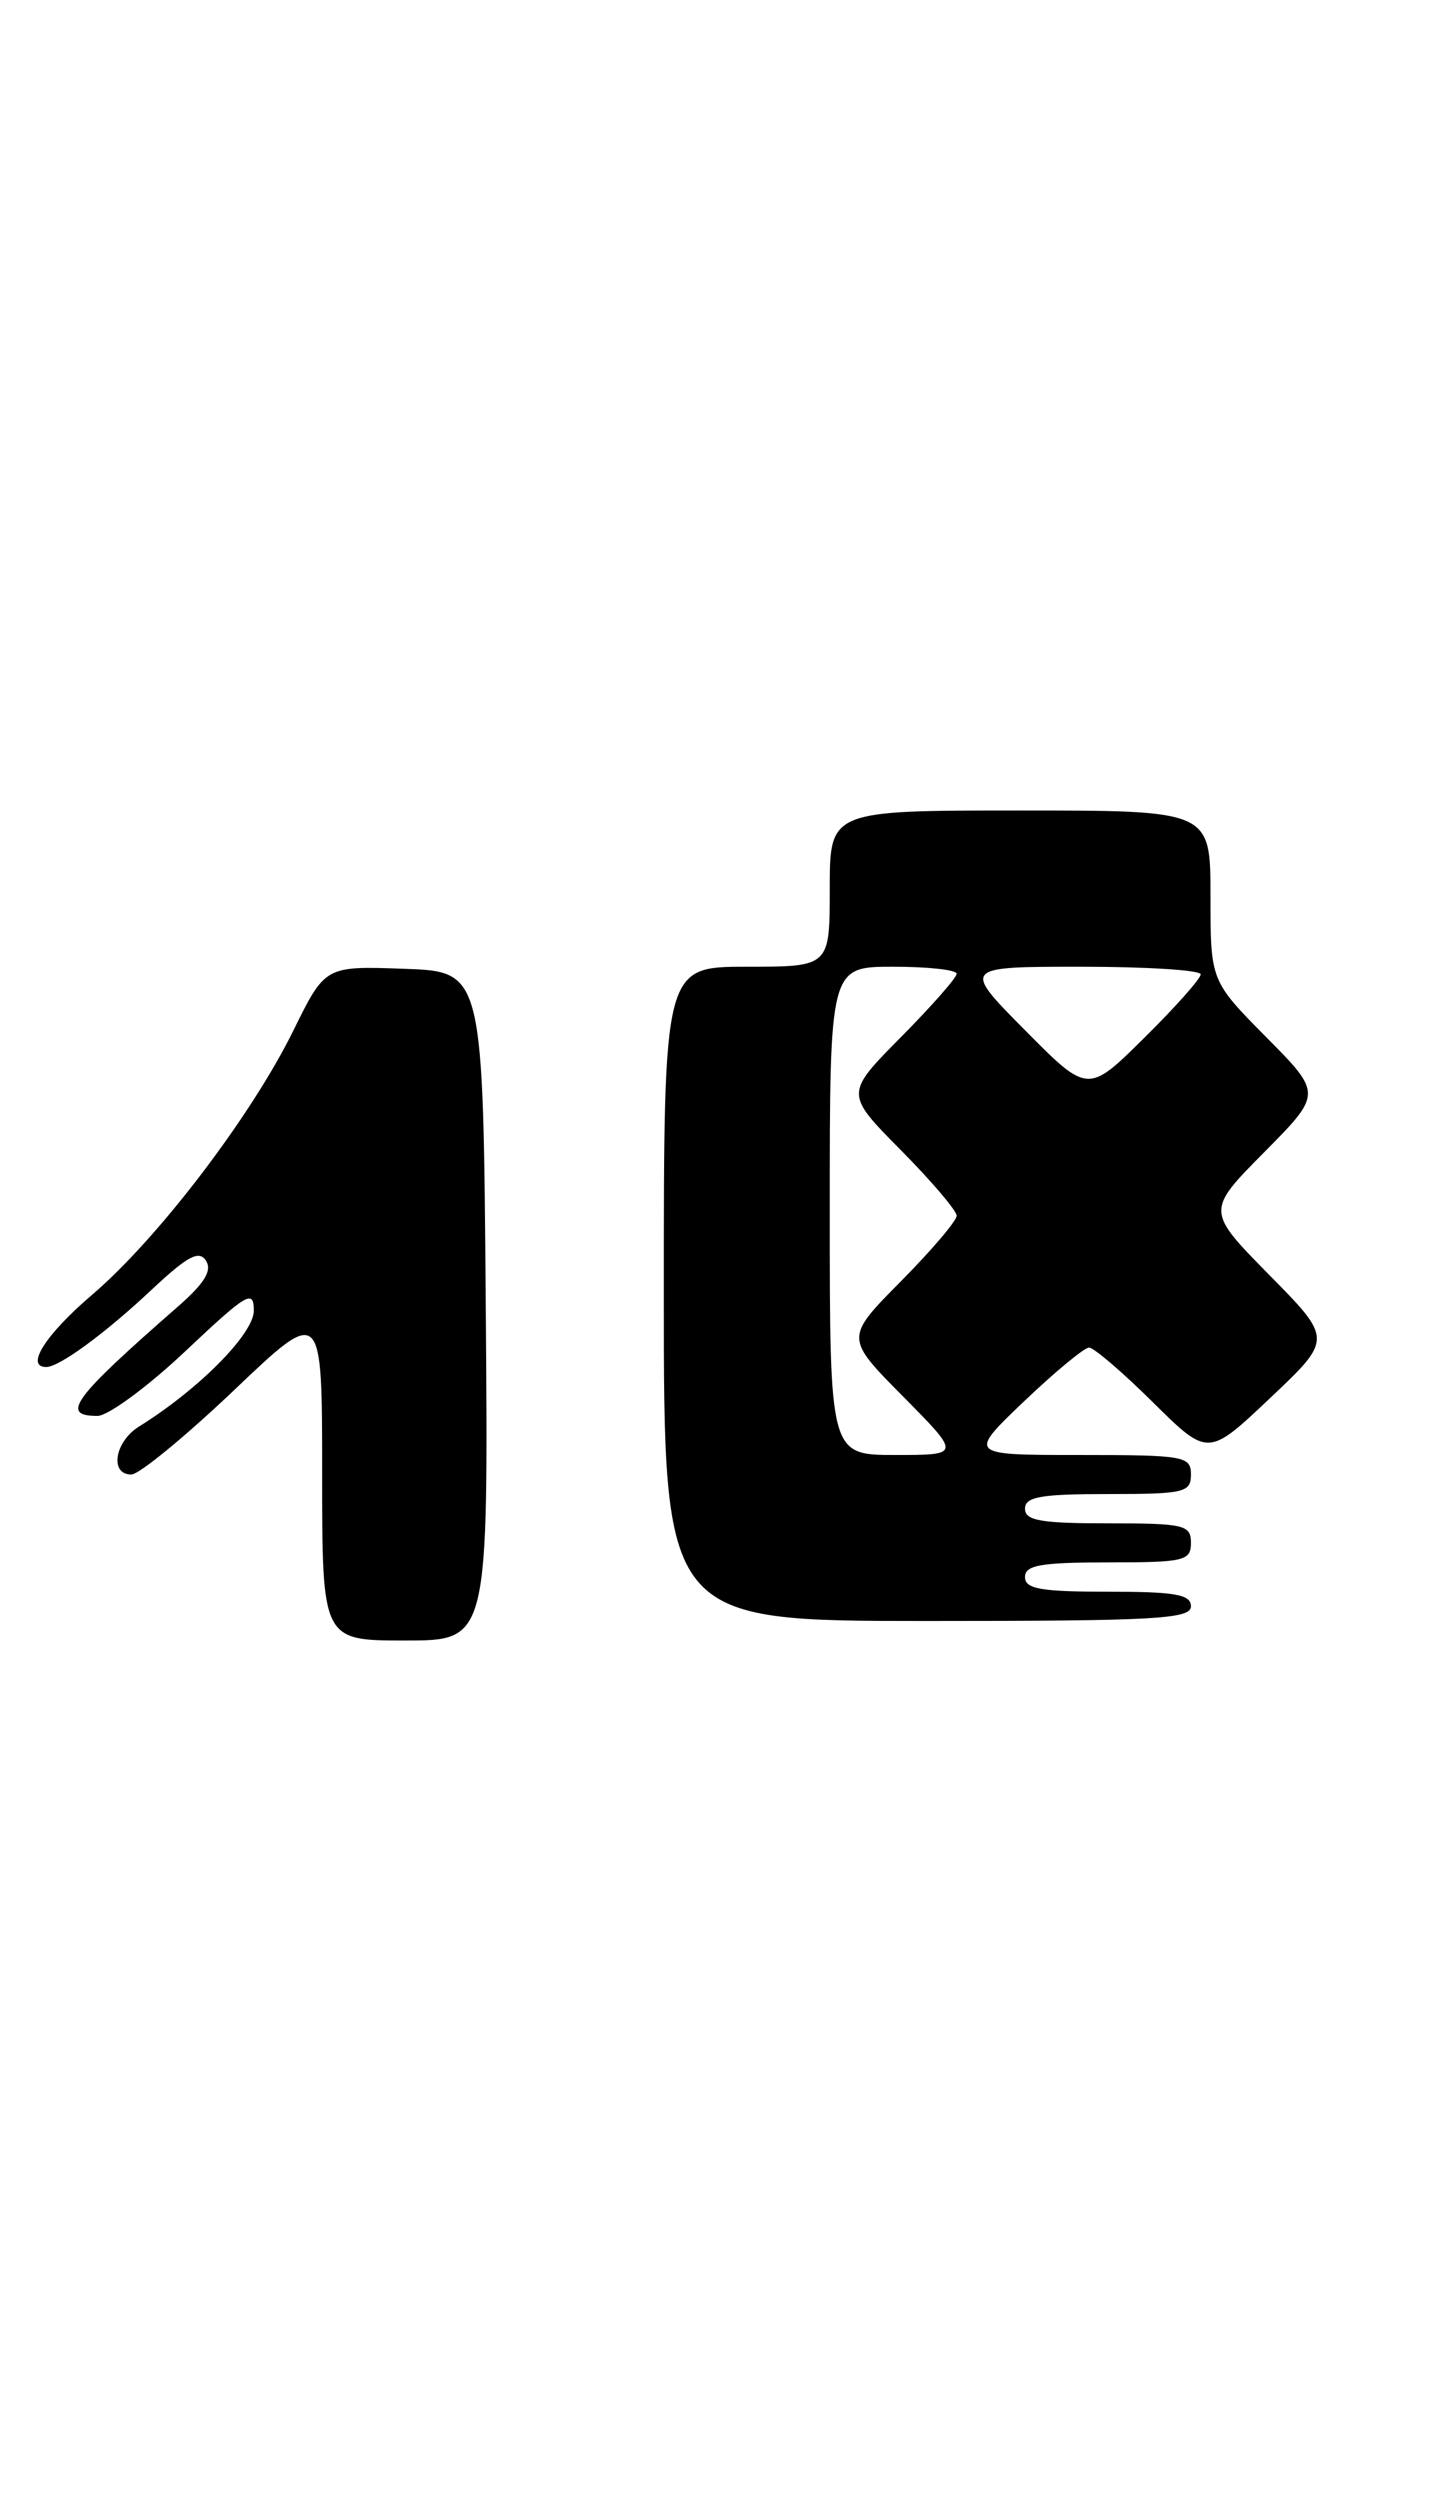 <?xml version="1.0" encoding="UTF-8" standalone="no"?>
<!DOCTYPE svg PUBLIC "-//W3C//DTD SVG 1.1//EN" "http://www.w3.org/Graphics/SVG/1.1/DTD/svg11.dtd" >
<svg xmlns="http://www.w3.org/2000/svg" xmlns:xlink="http://www.w3.org/1999/xlink" version="1.1" viewBox="0 0 147 256">
 <g >
 <path fill="currentColor"
d=" M 49.76 133.75 C 49.50 99.50 49.50 99.50 41.41 99.21 C 33.31 98.92 33.31 98.92 30.06 105.52 C 25.75 114.28 16.21 126.81 9.45 132.58 C 4.64 136.69 2.54 140.01 4.75 139.99 C 6.09 139.98 10.77 136.55 15.54 132.07 C 19.22 128.62 20.39 128.00 21.10 129.10 C 21.75 130.11 20.96 131.41 18.25 133.78 C 7.46 143.21 6.13 145.00 9.98 145.00 C 11.07 145.00 15.12 142.02 18.98 138.38 C 25.32 132.40 26.00 132.00 26.00 134.22 C 26.00 136.59 20.35 142.29 14.25 146.08 C 11.74 147.64 11.20 151.00 13.45 151.00 C 14.25 151.00 18.97 147.12 23.95 142.39 C 33.00 133.77 33.00 133.77 33.00 150.89 C 33.00 168.00 33.00 168.00 41.51 168.00 C 50.03 168.00 50.03 168.00 49.76 133.75 Z  M 122.00 164.50 C 122.00 163.28 120.39 163.00 113.50 163.00 C 106.61 163.00 105.00 162.72 105.00 161.50 C 105.00 160.28 106.61 160.00 113.50 160.00 C 121.33 160.00 122.00 159.84 122.00 158.00 C 122.00 156.16 121.33 156.00 113.50 156.00 C 106.61 156.00 105.00 155.72 105.00 154.50 C 105.00 153.28 106.61 153.00 113.50 153.00 C 121.33 153.00 122.00 152.84 122.00 151.00 C 122.00 149.12 121.33 149.00 110.57 149.00 C 99.15 149.00 99.15 149.00 104.91 143.50 C 108.09 140.47 111.08 138.00 111.56 138.00 C 112.05 138.00 114.99 140.52 118.09 143.59 C 123.75 149.19 123.75 149.19 130.12 143.16 C 136.50 137.13 136.50 137.13 130.03 130.57 C 123.56 124.00 123.56 124.00 129.50 118.00 C 135.44 112.00 135.44 112.00 129.72 106.22 C 124.00 100.44 124.00 100.44 124.00 91.72 C 124.00 83.00 124.00 83.00 104.50 83.00 C 85.00 83.00 85.00 83.00 85.00 91.00 C 85.00 99.00 85.00 99.00 76.50 99.00 C 68.00 99.00 68.00 99.00 68.00 132.50 C 68.00 166.00 68.00 166.00 95.00 166.00 C 118.33 166.00 122.00 165.80 122.00 164.50 Z  M 85.00 124.00 C 85.00 99.00 85.00 99.00 91.50 99.00 C 95.08 99.00 98.00 99.32 98.00 99.72 C 98.00 100.12 95.43 103.04 92.28 106.22 C 86.56 112.00 86.56 112.00 92.28 117.78 C 95.43 120.96 98.00 123.98 98.00 124.50 C 98.00 125.02 95.43 128.04 92.28 131.22 C 86.56 137.00 86.56 137.00 92.50 143.00 C 98.44 149.00 98.44 149.00 91.72 149.00 C 85.00 149.00 85.00 149.00 85.00 124.00 Z  M 105.00 105.50 C 98.56 99.00 98.56 99.00 110.78 99.00 C 117.50 99.00 123.00 99.35 123.00 99.78 C 123.00 100.21 120.40 103.14 117.22 106.28 C 111.44 112.00 111.44 112.00 105.00 105.50 Z "/>
</g>
</svg>